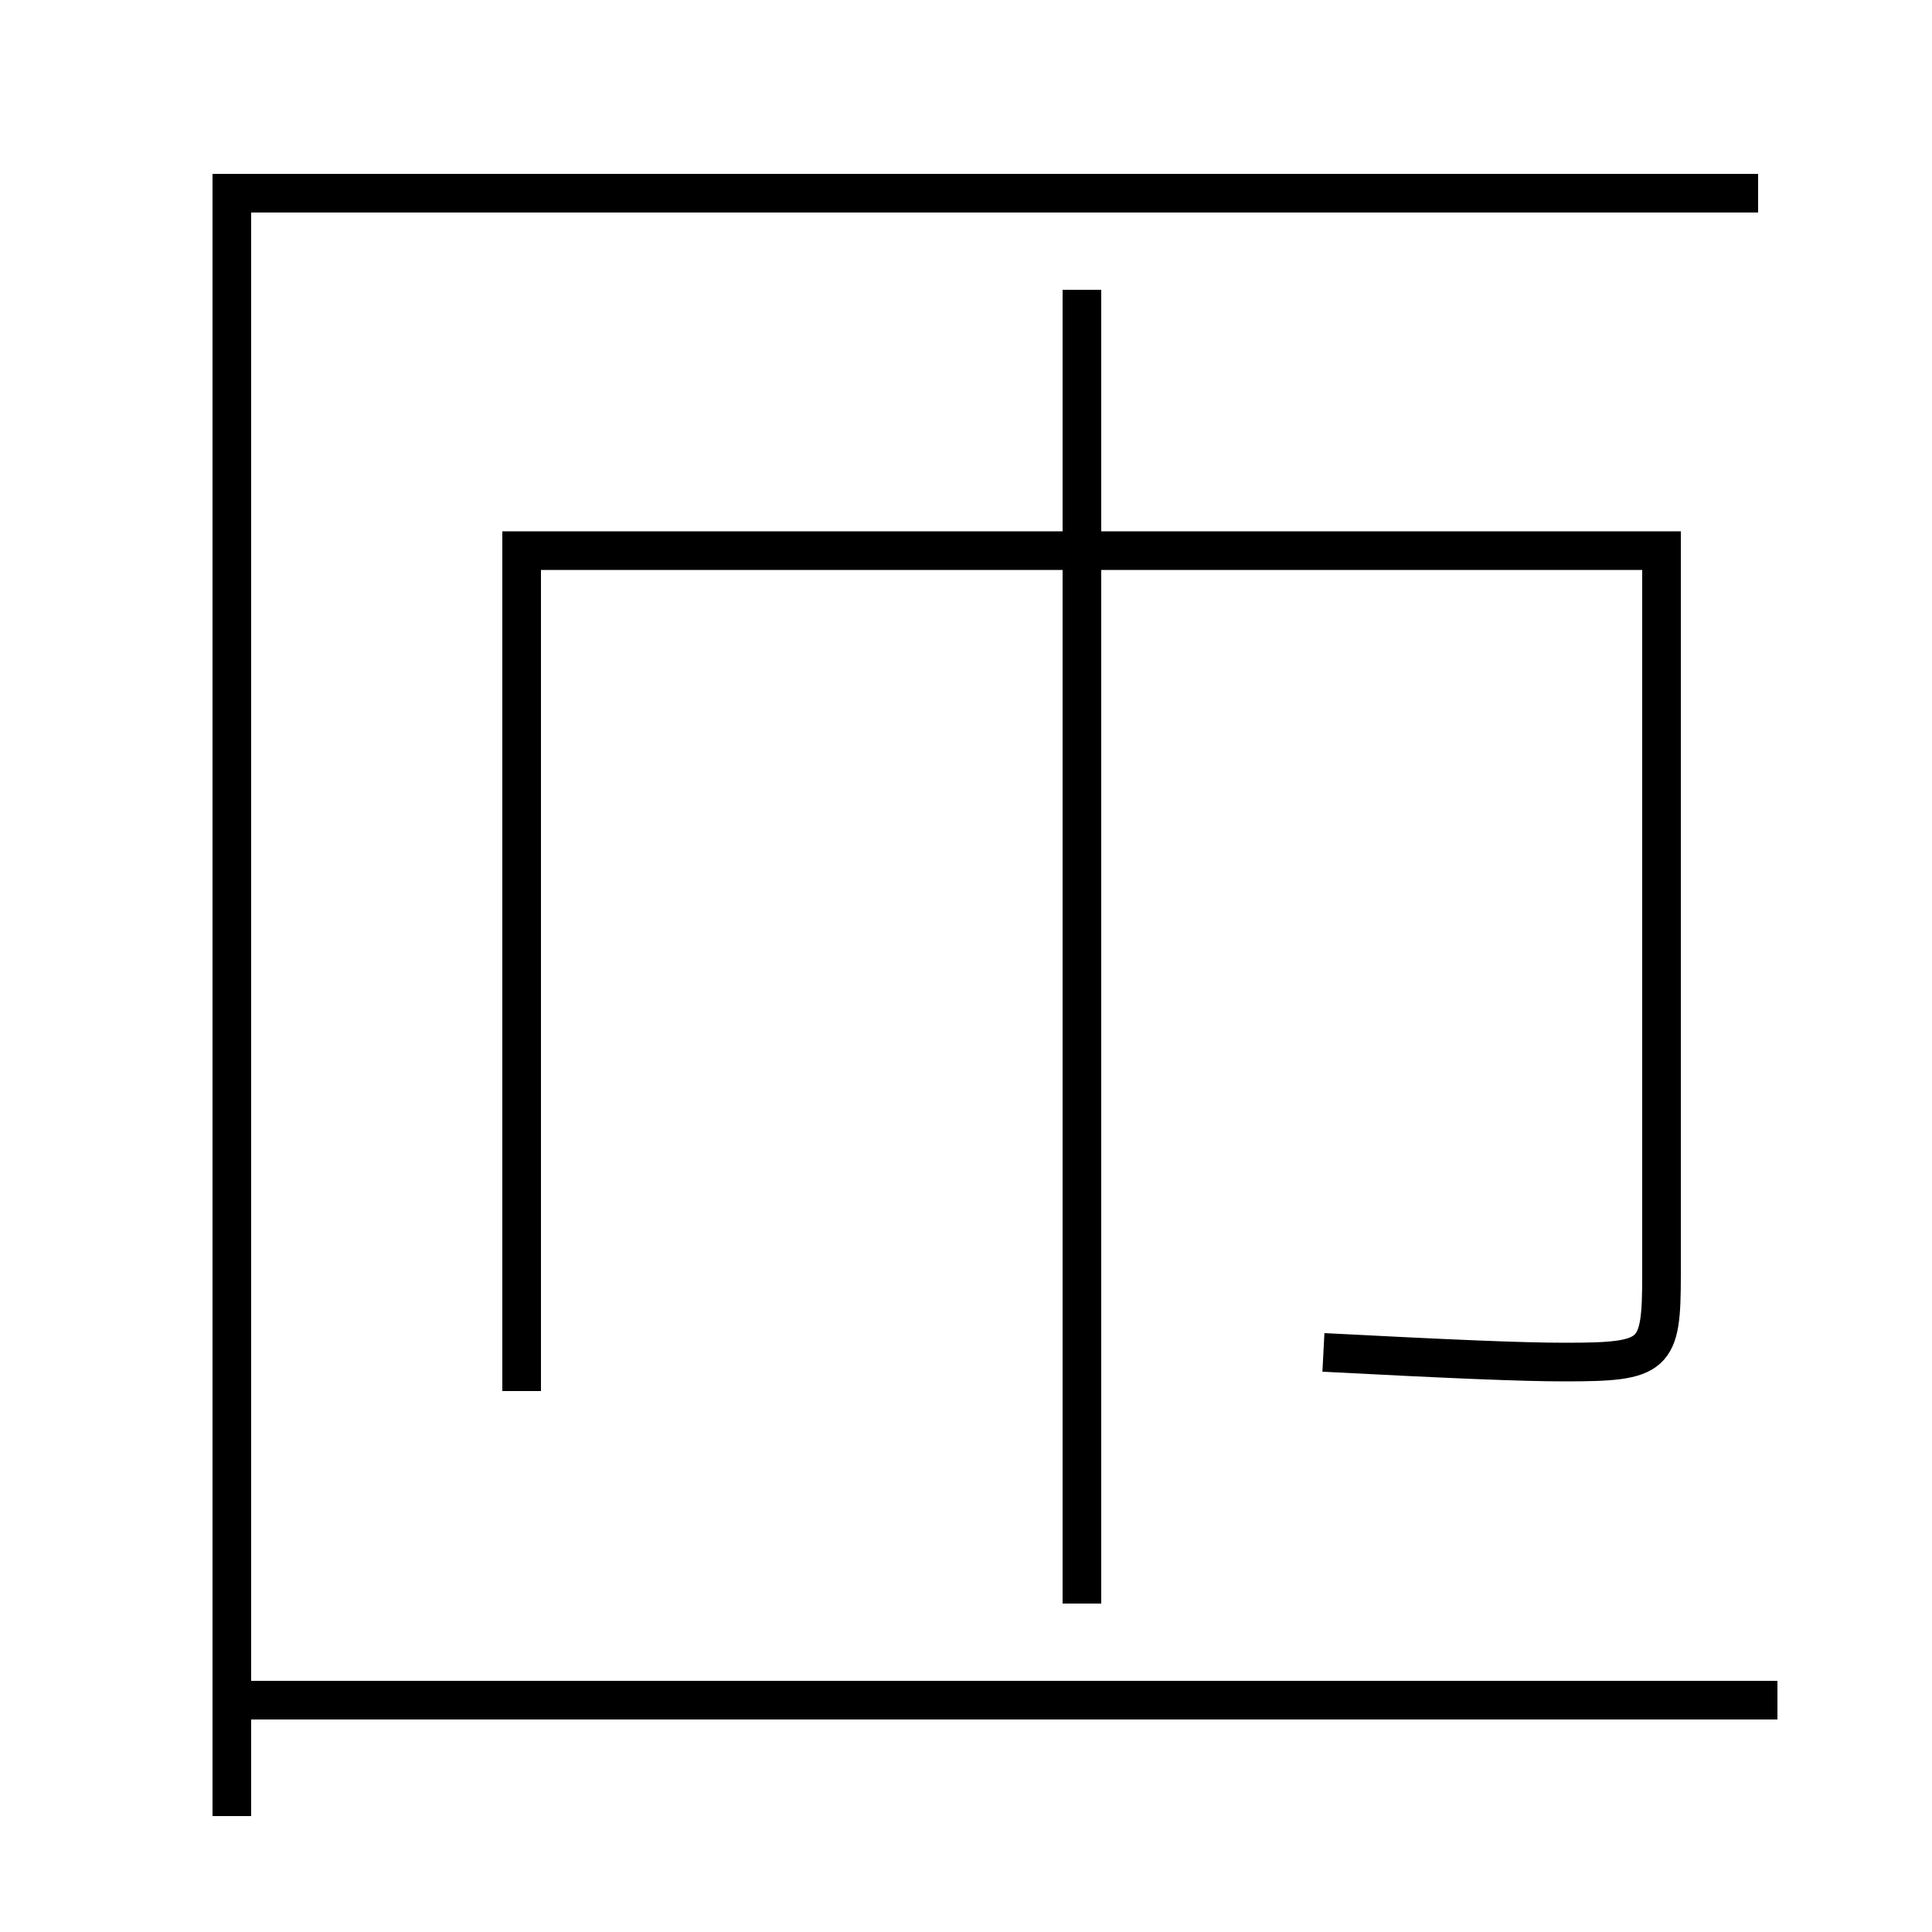 <?xml version='1.0' encoding='utf-8'?>
<svg xmlns="http://www.w3.org/2000/svg" height="100px" version="1.0" viewBox="0 0 100 100" width="100px" x="0px" y="0px">
<line fill="none" stroke="#000000" stroke-width="2" x1="12" x2="92" y1="88" y2="88" /><line fill="none" stroke="#000000" stroke-width="2" x1="56" x2="56" y1="83" y2="15" /><polyline fill="none" points="91,10 12,10 12,94" stroke="#000000" stroke-width="2" /><path d="M27,72 v-43.5 h59.0 V66.0 c0,4.219 -0.297,4.5 -5,4.5 c-2.265,0 -5.941,-0.159 -12.5,-0.5" fill="none" stroke="#000000" stroke-width="2" /></svg>